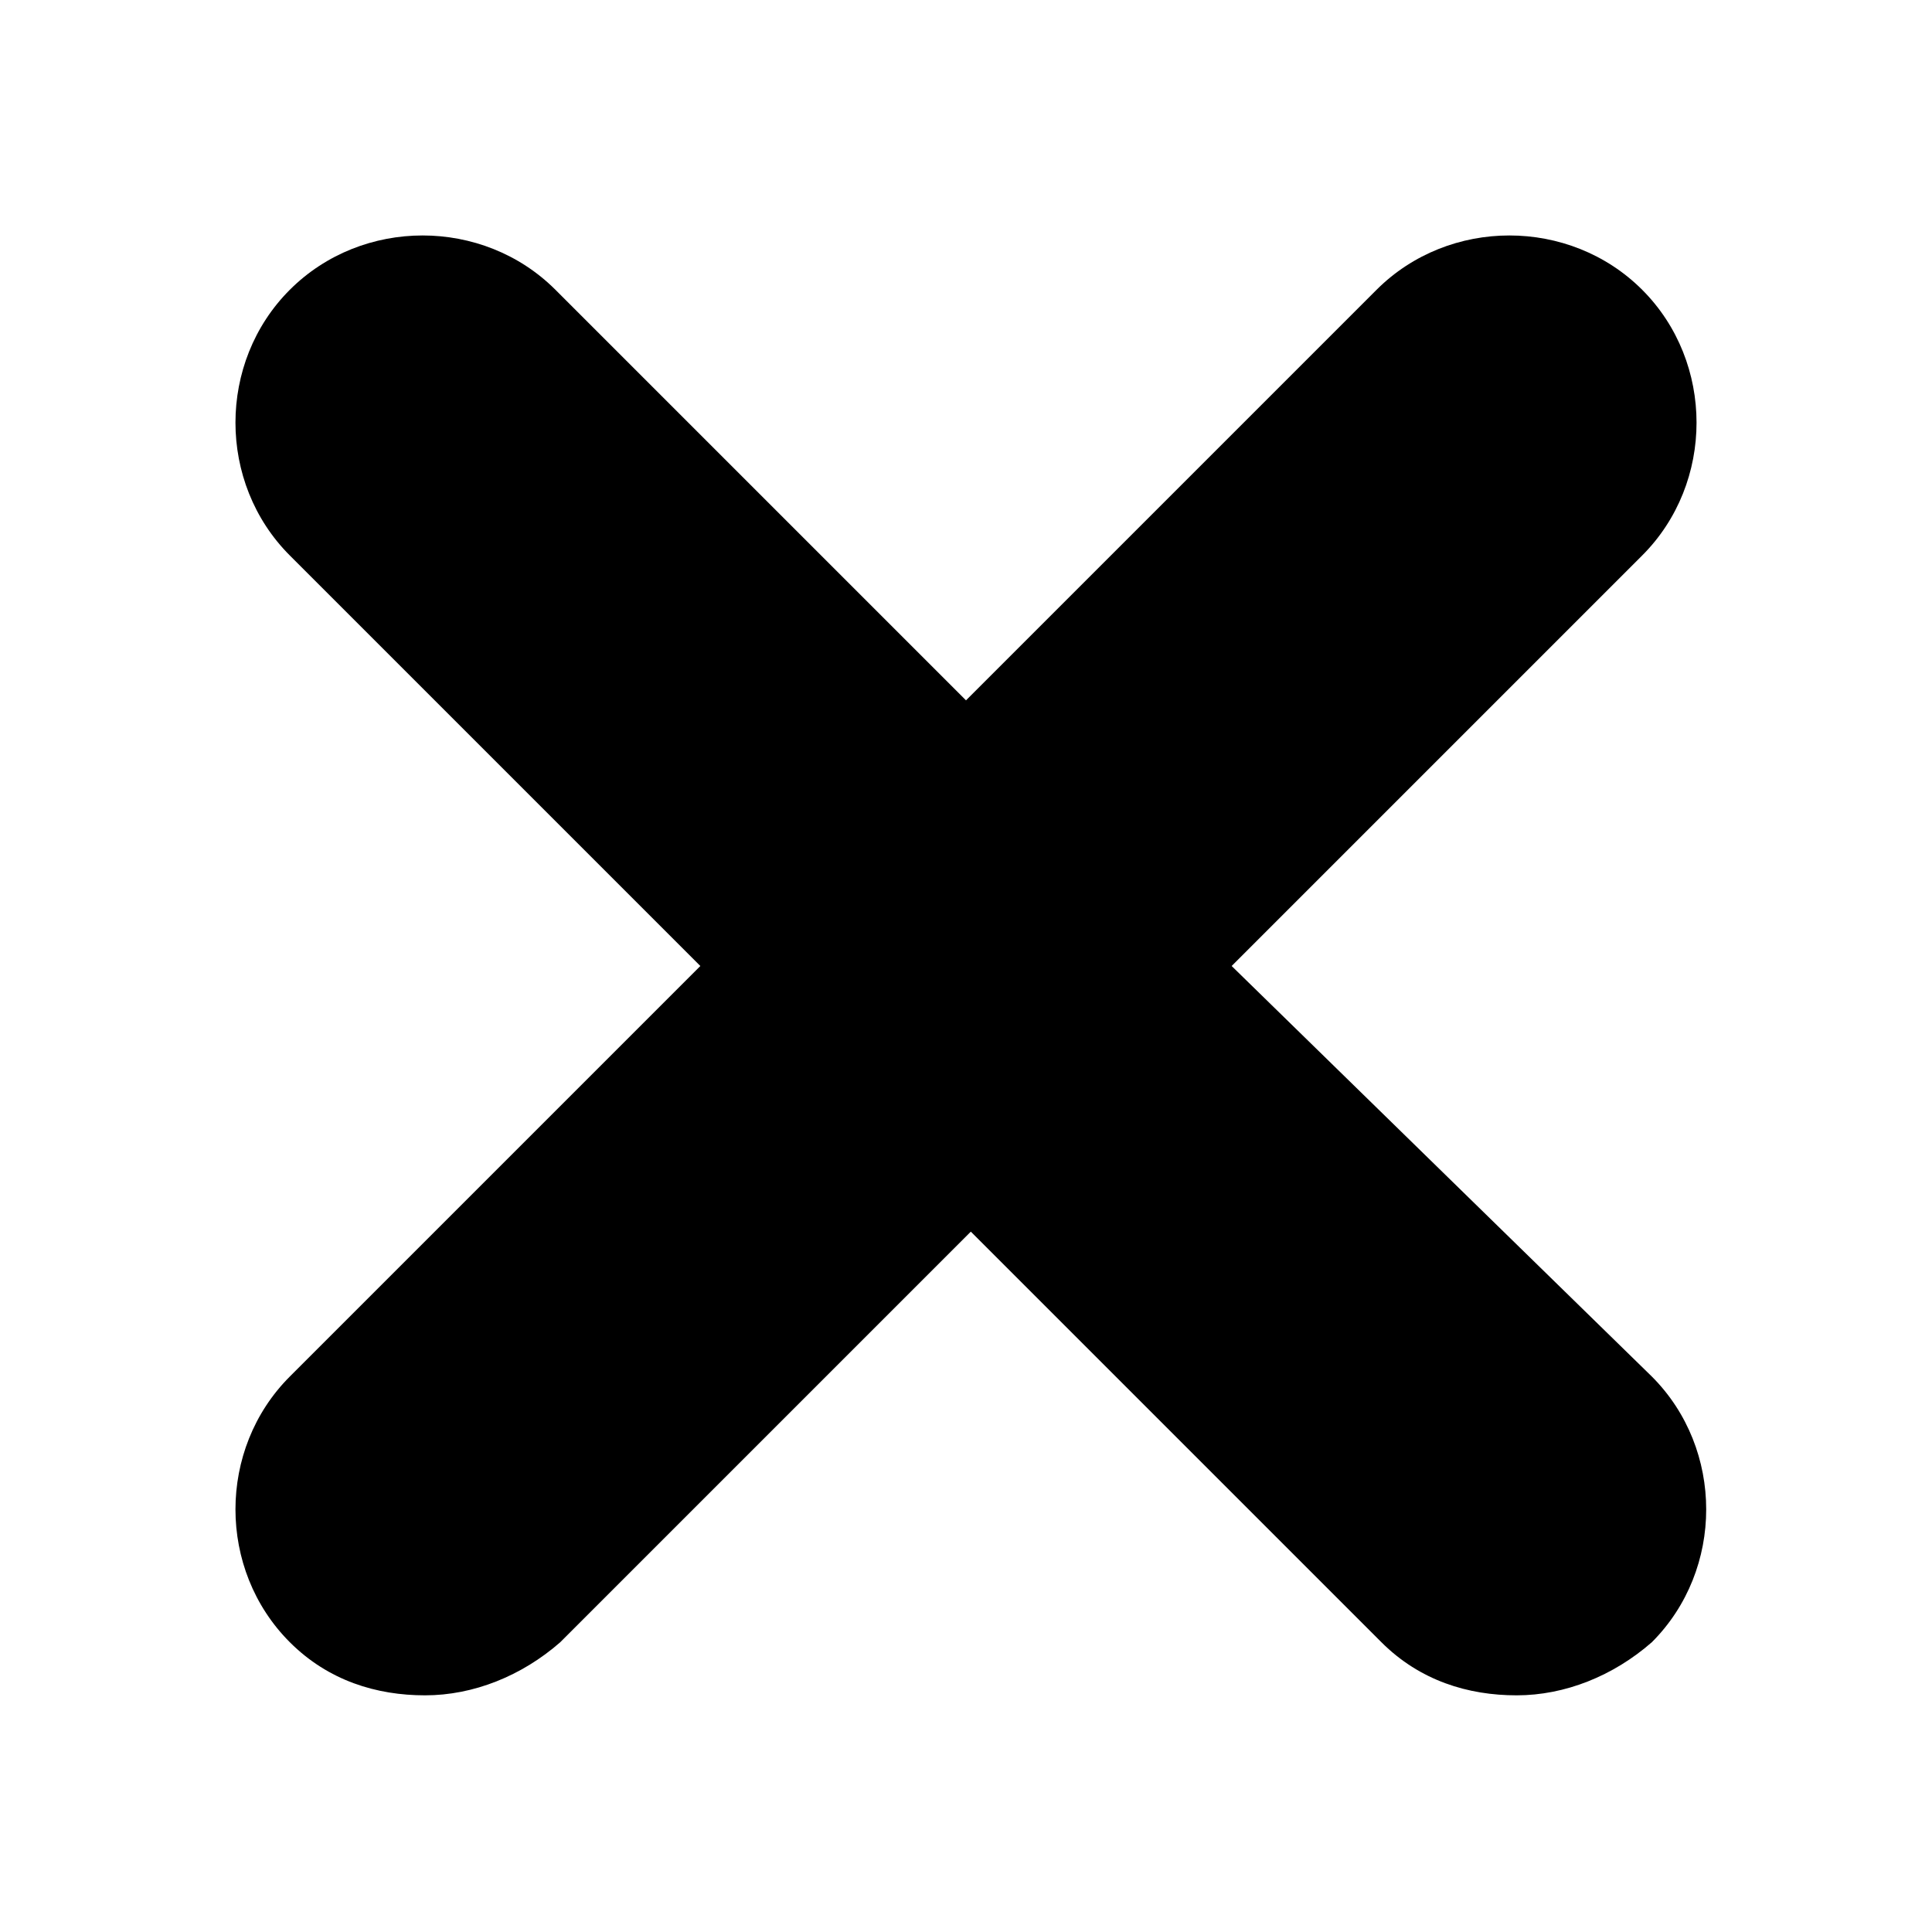 <?xml version="1.0" encoding="utf-8"?>
<!-- Generator: Adobe Illustrator 21.1.0, SVG Export Plug-In . SVG Version: 6.00 Build 0)  -->
<svg version="1.1" id="Ebene_1" xmlns="http://www.w3.org/2000/svg" xmlns:xlink="http://www.w3.org/1999/xlink" x="0px" y="0px"
	 viewBox="0 0 40 40" style="enable-background:new 0 0 40 40;" xml:space="preserve">
<path d="M25.5,20l8.5-8.5c1.5-1.5,1.5-4,0-5.5c-1.5-1.5-4-1.5-5.5,0L20,14.5L11.5,6C10,4.5,7.5,4.5,6,6s-1.5,4,0,5.5l8.5,8.5L6,28.5
	c-1.5,1.5-1.5,4,0,5.5c0.8,0.8,1.8,1.1,2.8,1.1s2-0.4,2.8-1.1l8.5-8.5l8.5,8.5c0.8,0.8,1.8,1.1,2.8,1.1s2-0.4,2.8-1.1
	c1.5-1.5,1.5-4,0-5.5L25.5,20z"/>
</svg>
